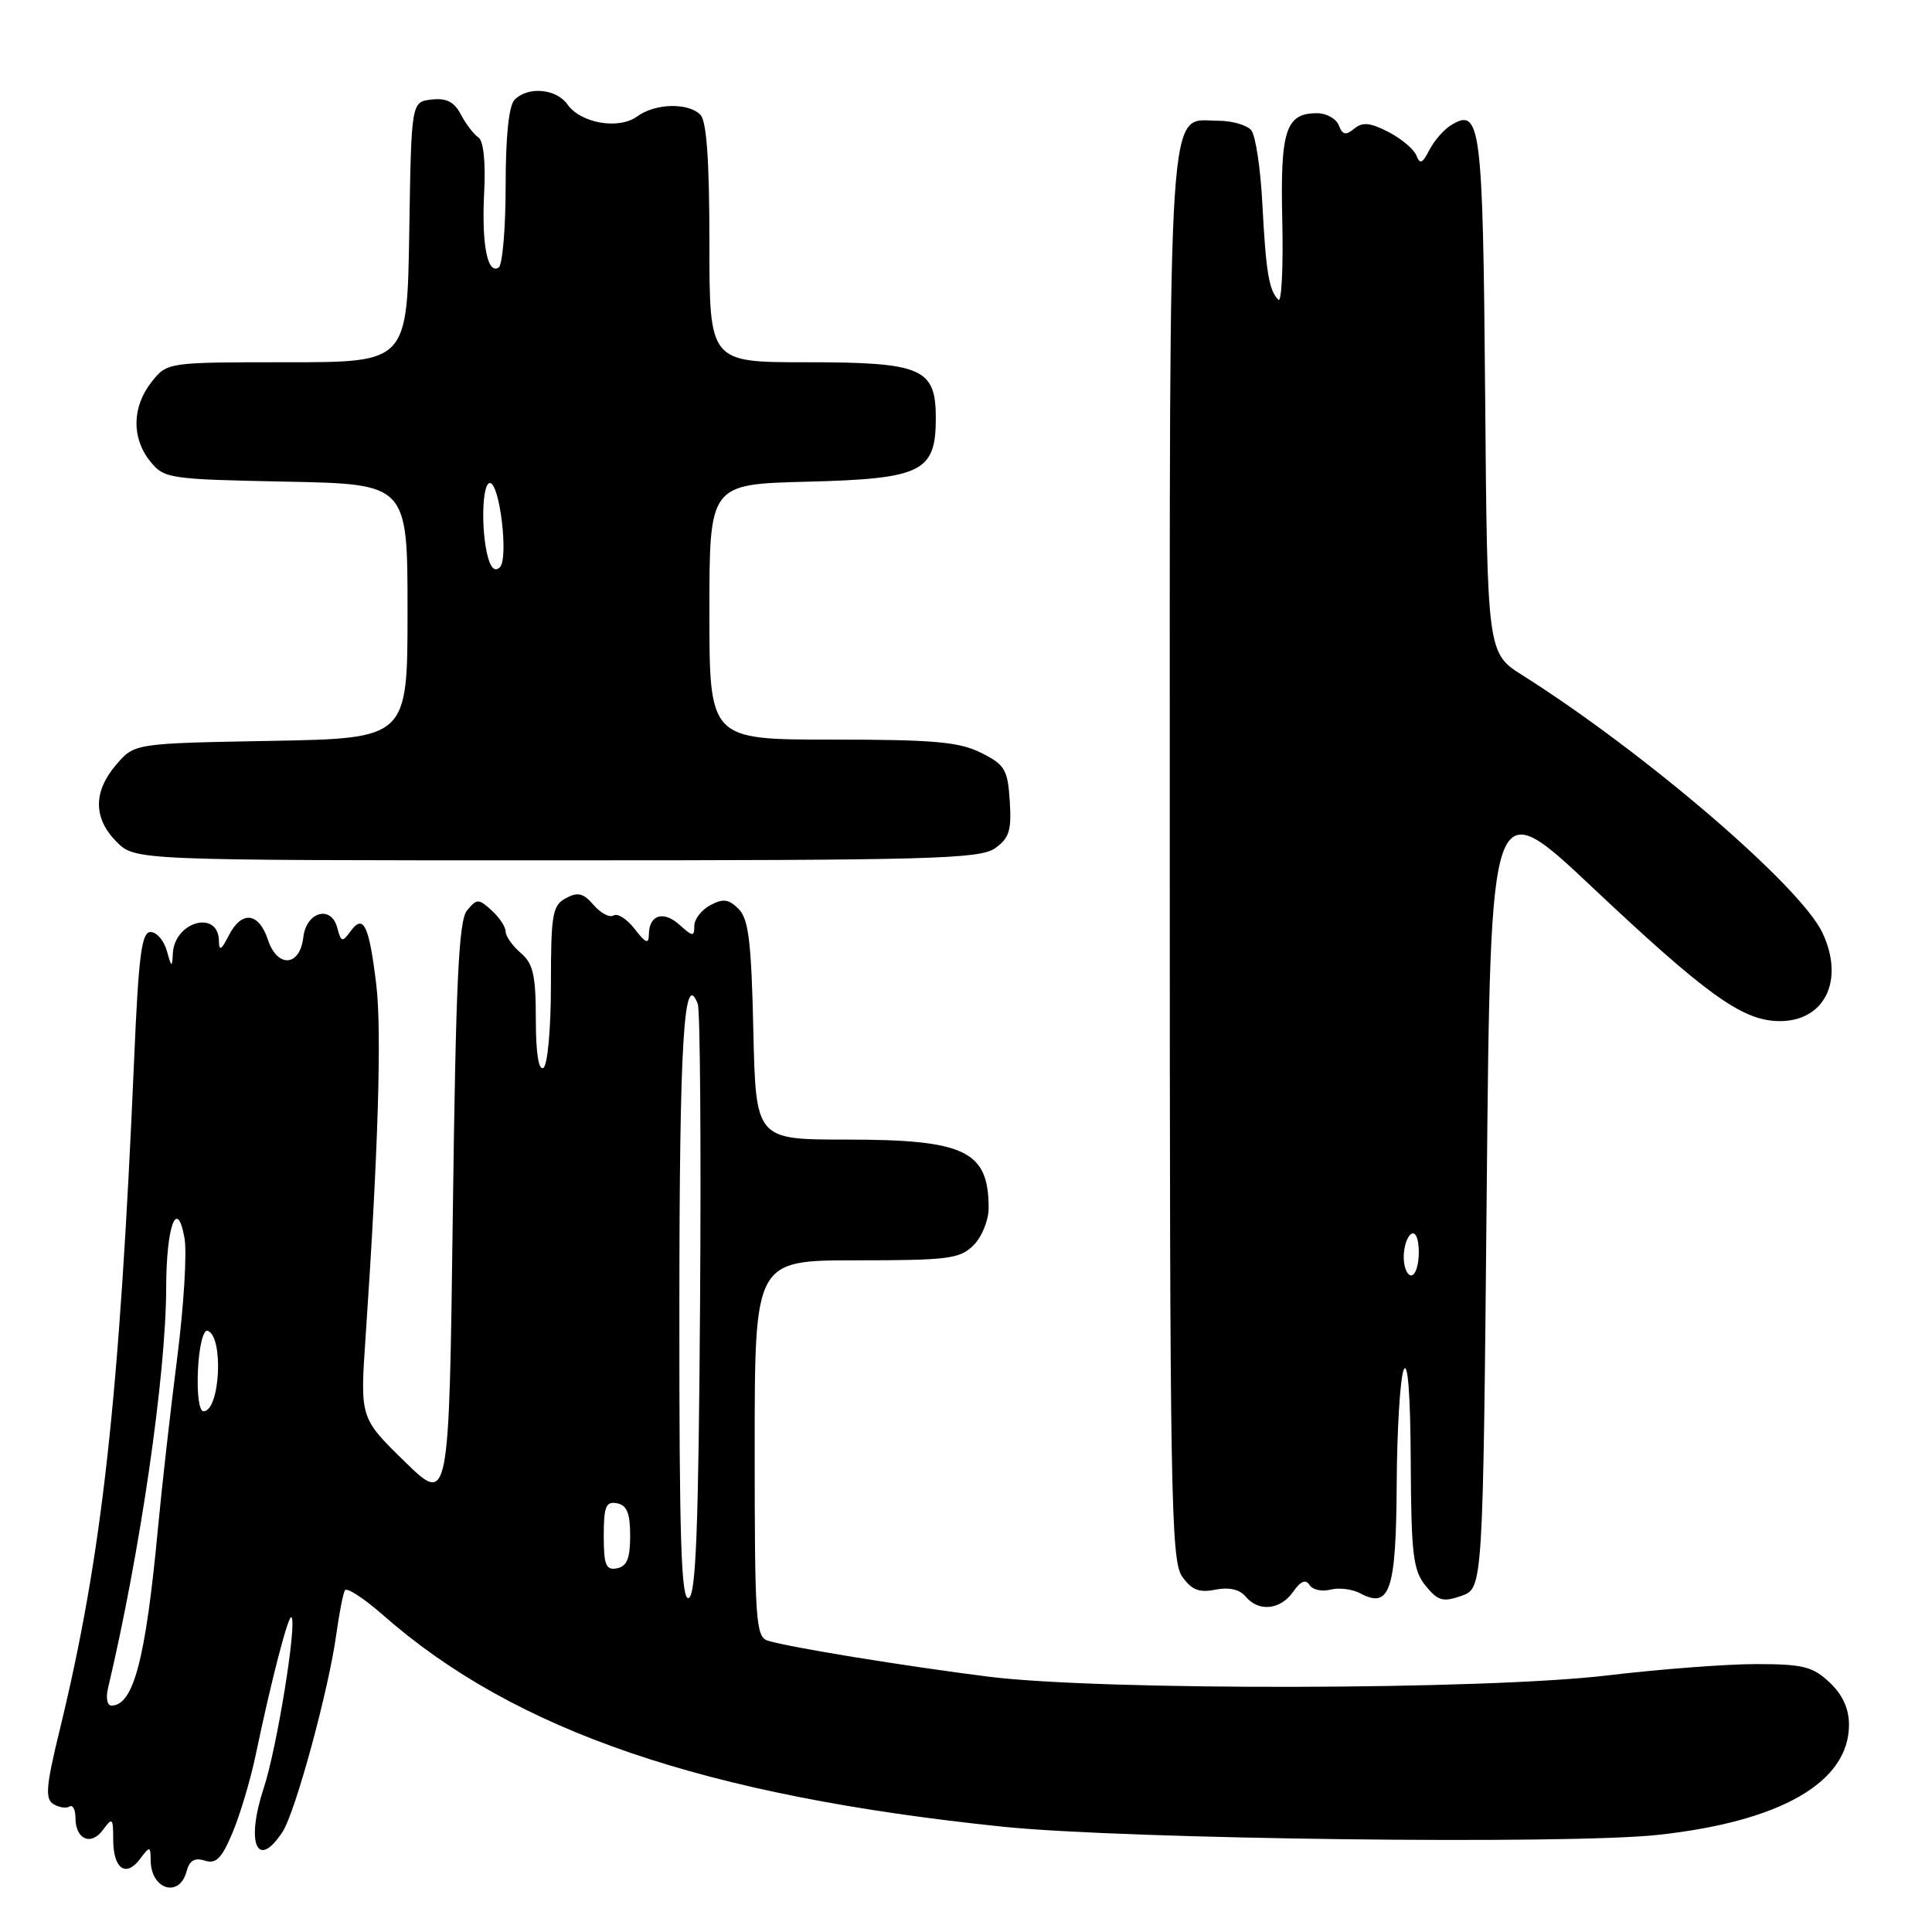 <?xml version="1.0" encoding="UTF-8" standalone="no"?>
<!DOCTYPE svg PUBLIC "-//W3C//DTD SVG 1.1//EN" "http://www.w3.org/Graphics/SVG/1.1/DTD/svg11.dtd" >
<svg xmlns="http://www.w3.org/2000/svg" xmlns:xlink="http://www.w3.org/1999/xlink" version="1.1" viewBox="0 0 256 256">
 <g >
 <path fill="currentColor"
d=" M 24.72 247.97 C 25.10 246.52 25.79 246.12 27.13 246.54 C 28.63 247.02 29.38 246.26 30.82 242.82 C 31.82 240.44 33.20 235.80 33.89 232.50 C 35.96 222.59 38.22 213.89 38.62 214.29 C 39.38 215.05 36.69 231.63 34.96 236.88 C 32.53 244.24 34.07 247.88 37.44 242.73 C 39.14 240.13 43.56 223.90 44.57 216.50 C 44.95 213.75 45.46 211.15 45.70 210.73 C 45.94 210.30 48.19 211.76 50.70 213.96 C 68.23 229.40 93.36 237.97 133.00 242.06 C 149.12 243.71 207.70 244.44 219.70 243.13 C 235.98 241.36 245.00 236.15 245.00 228.54 C 245.00 226.40 244.15 224.55 242.42 222.92 C 240.19 220.82 238.89 220.50 232.67 220.50 C 228.73 220.50 219.88 221.18 213.00 222.00 C 196.82 223.94 145.94 224.04 131.00 222.17 C 119.83 220.76 104.65 218.29 101.75 217.40 C 100.14 216.91 100.00 214.81 100.00 191.93 C 100.00 167.00 100.00 167.00 113.50 167.00 C 125.67 167.00 127.20 166.80 129.00 165.00 C 130.10 163.90 131.00 161.69 131.00 160.08 C 131.00 152.49 127.90 151.00 112.12 151.00 C 100.15 151.00 100.15 151.00 99.82 136.53 C 99.56 124.78 99.19 121.76 97.87 120.44 C 96.56 119.13 95.81 119.03 94.12 119.94 C 92.95 120.56 92.00 121.80 92.00 122.69 C 92.00 124.14 91.79 124.12 90.06 122.56 C 87.92 120.62 86.01 121.20 85.98 123.81 C 85.96 125.15 85.57 125.00 84.11 123.11 C 83.10 121.79 81.84 120.98 81.32 121.30 C 80.79 121.63 79.60 121.01 78.66 119.92 C 77.31 118.34 76.57 118.16 74.99 119.01 C 73.20 119.96 73.00 121.12 73.00 130.48 C 73.00 136.33 72.56 141.15 72.00 141.50 C 71.37 141.89 71.00 139.51 71.00 135.05 C 71.00 129.22 70.65 127.68 69.00 126.27 C 67.90 125.33 67.00 124.05 67.00 123.43 C 67.00 122.82 66.16 121.55 65.14 120.63 C 63.41 119.06 63.20 119.06 61.89 120.63 C 60.78 121.97 60.40 129.93 60.00 160.85 C 59.50 199.40 59.50 199.40 53.61 193.65 C 47.71 187.89 47.71 187.89 48.44 177.20 C 50.11 152.69 50.60 136.65 49.86 130.48 C 48.91 122.61 48.17 121.05 46.47 123.37 C 45.35 124.90 45.20 124.86 44.69 122.94 C 43.89 119.88 40.58 120.81 40.19 124.20 C 39.74 128.09 36.75 128.30 35.50 124.52 C 34.28 120.85 32.00 120.62 30.29 124.00 C 29.34 125.88 29.03 126.06 29.01 124.72 C 28.98 120.49 23.10 122.08 22.90 126.37 C 22.81 128.25 22.72 128.21 22.11 126.00 C 21.72 124.62 20.76 123.50 19.95 123.50 C 18.77 123.50 18.37 126.55 17.79 140.00 C 15.83 185.44 13.54 206.15 7.88 229.36 C 6.11 236.62 5.96 238.36 7.06 239.04 C 7.80 239.50 8.76 239.65 9.20 239.38 C 9.64 239.10 10.00 239.78 10.00 240.88 C 10.00 243.74 12.07 244.63 13.65 242.46 C 14.89 240.77 15.00 240.88 15.00 243.75 C 15.00 247.60 16.66 248.82 18.53 246.35 C 19.88 244.57 19.94 244.58 19.97 246.58 C 20.03 250.41 23.79 251.51 24.72 247.97 Z  M 171.34 210.93 C 172.33 209.50 173.02 209.22 173.51 210.01 C 173.90 210.65 175.15 210.93 176.27 210.64 C 177.40 210.34 179.18 210.56 180.23 211.12 C 184.18 213.23 184.99 210.78 185.07 196.63 C 185.11 189.41 185.53 182.60 186.00 181.50 C 186.54 180.25 186.89 184.81 186.93 193.64 C 186.99 205.96 187.24 208.08 188.90 210.12 C 190.53 212.13 191.19 212.32 193.65 211.46 C 196.50 210.45 196.50 210.45 197.00 157.66 C 197.50 104.86 197.50 104.86 211.00 117.58 C 226.07 131.77 230.78 135.16 235.56 135.30 C 241.72 135.47 244.50 129.96 241.47 123.57 C 238.53 117.38 217.97 99.74 201.79 89.51 C 197.07 86.54 197.07 86.54 196.79 52.32 C 196.49 16.36 196.20 14.14 192.22 16.62 C 191.28 17.21 190.00 18.69 189.38 19.91 C 188.49 21.66 188.14 21.80 187.68 20.61 C 187.36 19.78 185.70 18.38 183.98 17.49 C 181.56 16.24 180.54 16.14 179.44 17.05 C 178.33 17.97 177.89 17.88 177.40 16.61 C 177.06 15.73 175.76 15.00 174.52 15.00 C 170.35 15.00 169.63 17.25 169.91 29.31 C 170.05 35.46 169.81 40.15 169.39 39.72 C 168.14 38.47 167.74 36.04 167.27 27.01 C 167.03 22.33 166.37 17.95 165.80 17.26 C 165.22 16.57 163.26 16.00 161.43 16.00 C 154.62 16.00 155.00 10.18 155.00 113.50 C 155.00 197.81 155.15 206.77 156.63 208.88 C 157.89 210.68 158.88 211.07 161.04 210.64 C 162.83 210.28 164.26 210.60 165.04 211.54 C 166.76 213.62 169.65 213.34 171.34 210.93 Z  M 131.83 112.41 C 133.73 111.07 134.05 110.06 133.80 106.16 C 133.53 101.96 133.16 101.33 130.00 99.75 C 127.10 98.30 123.72 98.00 110.25 98.00 C 94.00 98.00 94.00 98.00 94.00 81.08 C 94.00 64.16 94.00 64.16 106.90 63.83 C 122.18 63.44 124.00 62.54 124.00 55.40 C 124.00 48.78 122.19 48.00 106.78 48.00 C 94.00 48.00 94.00 48.00 94.00 32.20 C 94.00 21.24 93.63 16.03 92.80 15.20 C 91.17 13.57 86.81 13.69 84.44 15.42 C 82.00 17.21 76.98 16.35 75.19 13.84 C 73.71 11.75 69.99 11.41 68.20 13.20 C 67.42 13.98 67.00 18.01 67.00 24.64 C 67.00 30.27 66.58 35.14 66.07 35.46 C 64.57 36.38 63.80 32.34 64.16 25.40 C 64.36 21.44 64.06 18.64 63.39 18.21 C 62.79 17.82 61.75 16.46 61.08 15.19 C 60.19 13.49 59.15 12.96 57.18 13.19 C 54.50 13.50 54.50 13.50 54.23 30.75 C 53.95 48.00 53.95 48.00 38.05 48.00 C 22.15 48.00 22.15 48.00 20.07 50.63 C 17.48 53.93 17.42 58.06 19.91 61.14 C 21.75 63.42 22.39 63.51 37.91 63.82 C 54.00 64.14 54.00 64.14 54.00 80.99 C 54.00 97.84 54.00 97.84 35.91 98.17 C 17.82 98.50 17.82 98.50 15.41 101.31 C 12.33 104.89 12.35 108.44 15.45 111.55 C 17.91 114.00 17.91 114.00 73.73 114.00 C 123.17 114.00 129.81 113.82 131.83 112.41 Z  M 14.30 223.75 C 18.59 205.64 21.99 182.22 22.02 170.66 C 22.03 162.44 23.47 158.56 24.45 164.07 C 24.79 165.96 24.35 173.12 23.47 180.00 C 22.59 186.88 21.45 197.00 20.93 202.50 C 19.30 219.88 17.69 226.00 14.76 226.00 C 14.21 226.00 14.01 224.99 14.30 223.75 Z  M 90.02 173.33 C 90.03 138.00 90.62 128.24 92.46 133.03 C 92.77 133.84 92.91 151.79 92.76 172.92 C 92.56 202.57 92.21 211.43 91.25 211.75 C 90.26 212.08 90.00 203.96 90.02 173.33 Z  M 80.00 203.50 C 80.00 199.61 80.29 198.91 81.75 199.19 C 83.07 199.44 83.50 200.51 83.50 203.50 C 83.50 206.49 83.07 207.56 81.75 207.81 C 80.29 208.09 80.00 207.39 80.00 203.50 Z  M 26.23 181.51 C 26.38 178.41 26.94 176.15 27.50 176.33 C 29.67 177.03 29.17 187.00 26.96 187.00 C 26.39 187.00 26.08 184.68 26.23 181.51 Z  M 186.00 166.56 C 186.00 165.22 186.45 163.84 187.00 163.50 C 187.58 163.14 188.00 164.16 188.00 165.94 C 188.00 167.62 187.55 169.00 187.00 169.00 C 186.45 169.00 186.00 167.90 186.00 166.56 Z  M 64.65 73.82 C 63.71 70.32 63.88 64.00 64.91 64.00 C 66.22 64.00 67.41 73.99 66.24 75.16 C 65.61 75.79 65.05 75.32 64.65 73.82 Z "/>
</g>
</svg>